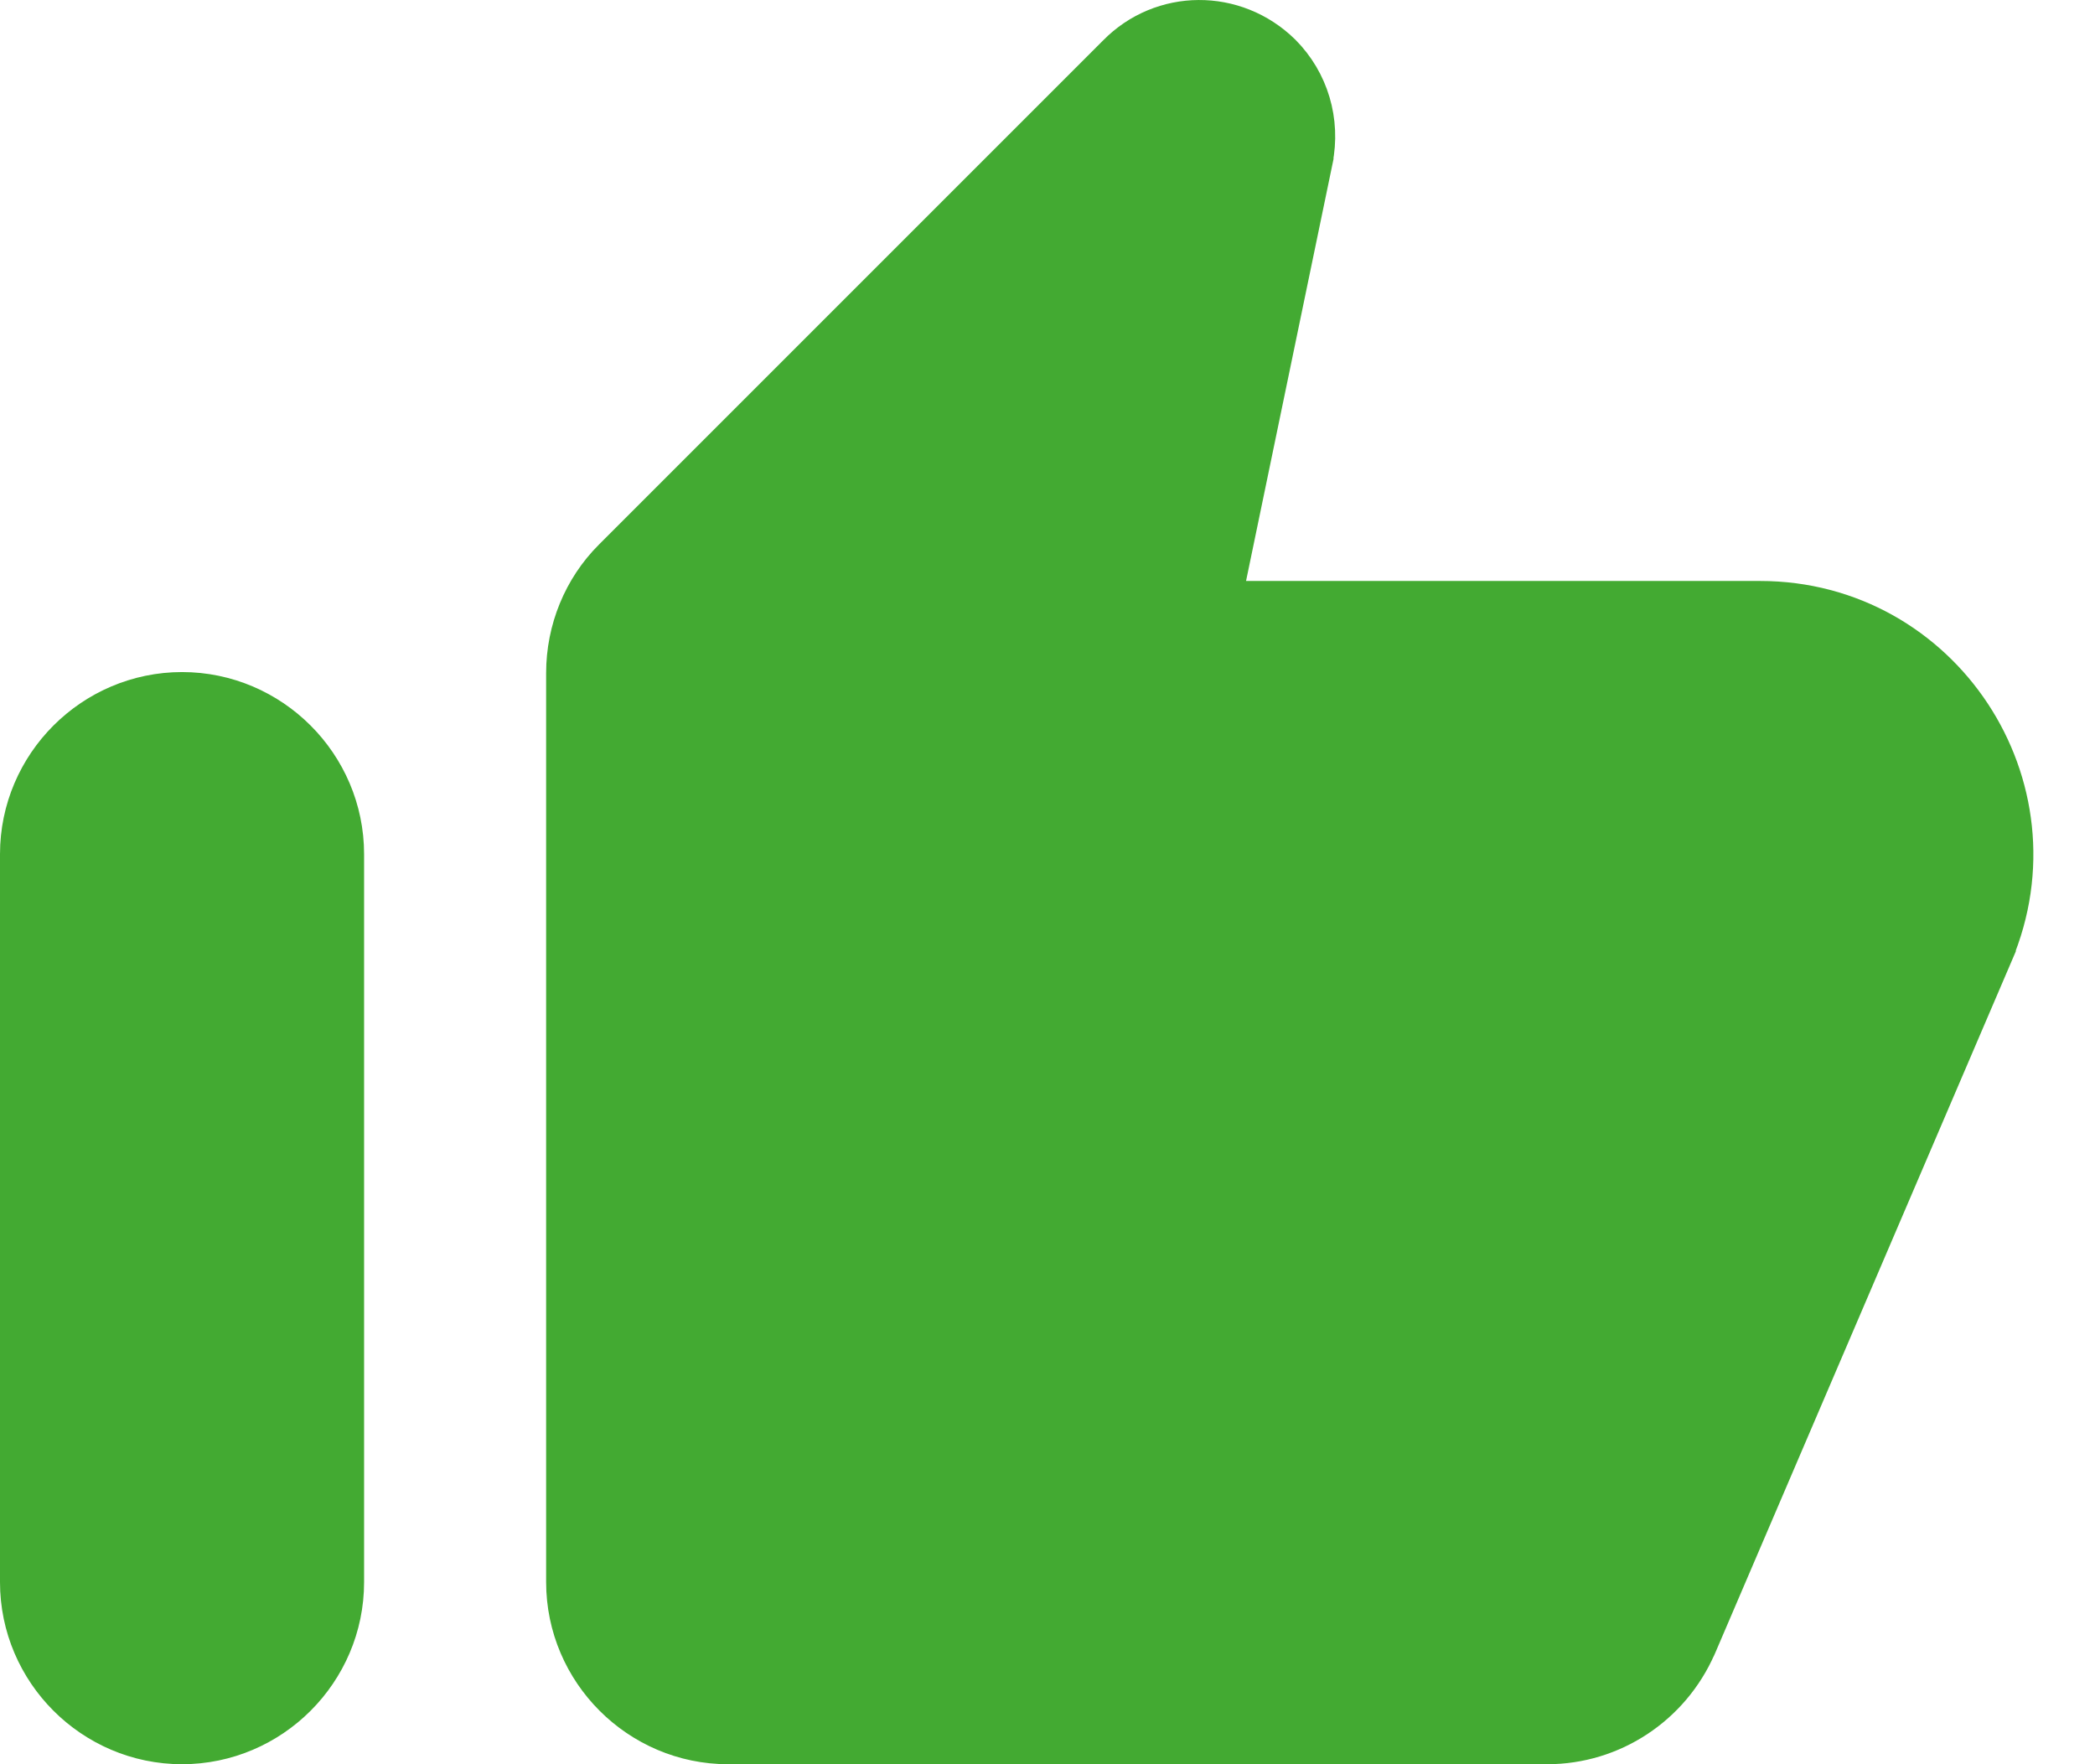 <svg width="19" height="16" viewBox="0 0 19 16" fill="none" xmlns="http://www.w3.org/2000/svg">
<path d="M10.358 0.72L10.358 0.72L10.361 0.717C10.642 0.431 11.1 0.426 11.394 0.713C11.569 0.889 11.644 1.139 11.594 1.389C11.594 1.39 11.594 1.39 11.594 1.391L10.811 5.168L10.686 5.769H11.3H15.964C17.378 5.769 18.335 7.218 17.782 8.524C17.782 8.524 17.782 8.524 17.782 8.525L15.093 14.801C15.093 14.801 15.093 14.802 15.092 14.802C14.906 15.226 14.49 15.5 14.032 15.5H6.603C5.972 15.5 5.453 14.981 5.453 14.349V6.103C5.453 5.797 5.574 5.503 5.785 5.293L10.358 0.72ZM2.802 14.349C2.802 14.981 2.283 15.5 1.651 15.5C1.019 15.5 0.5 14.981 0.5 14.349V7.746C0.5 7.114 1.019 6.595 1.651 6.595C2.283 6.595 2.802 7.114 2.802 7.746V14.349Z" fill="#43AA32" stroke="#43AA32"/>
</svg>
